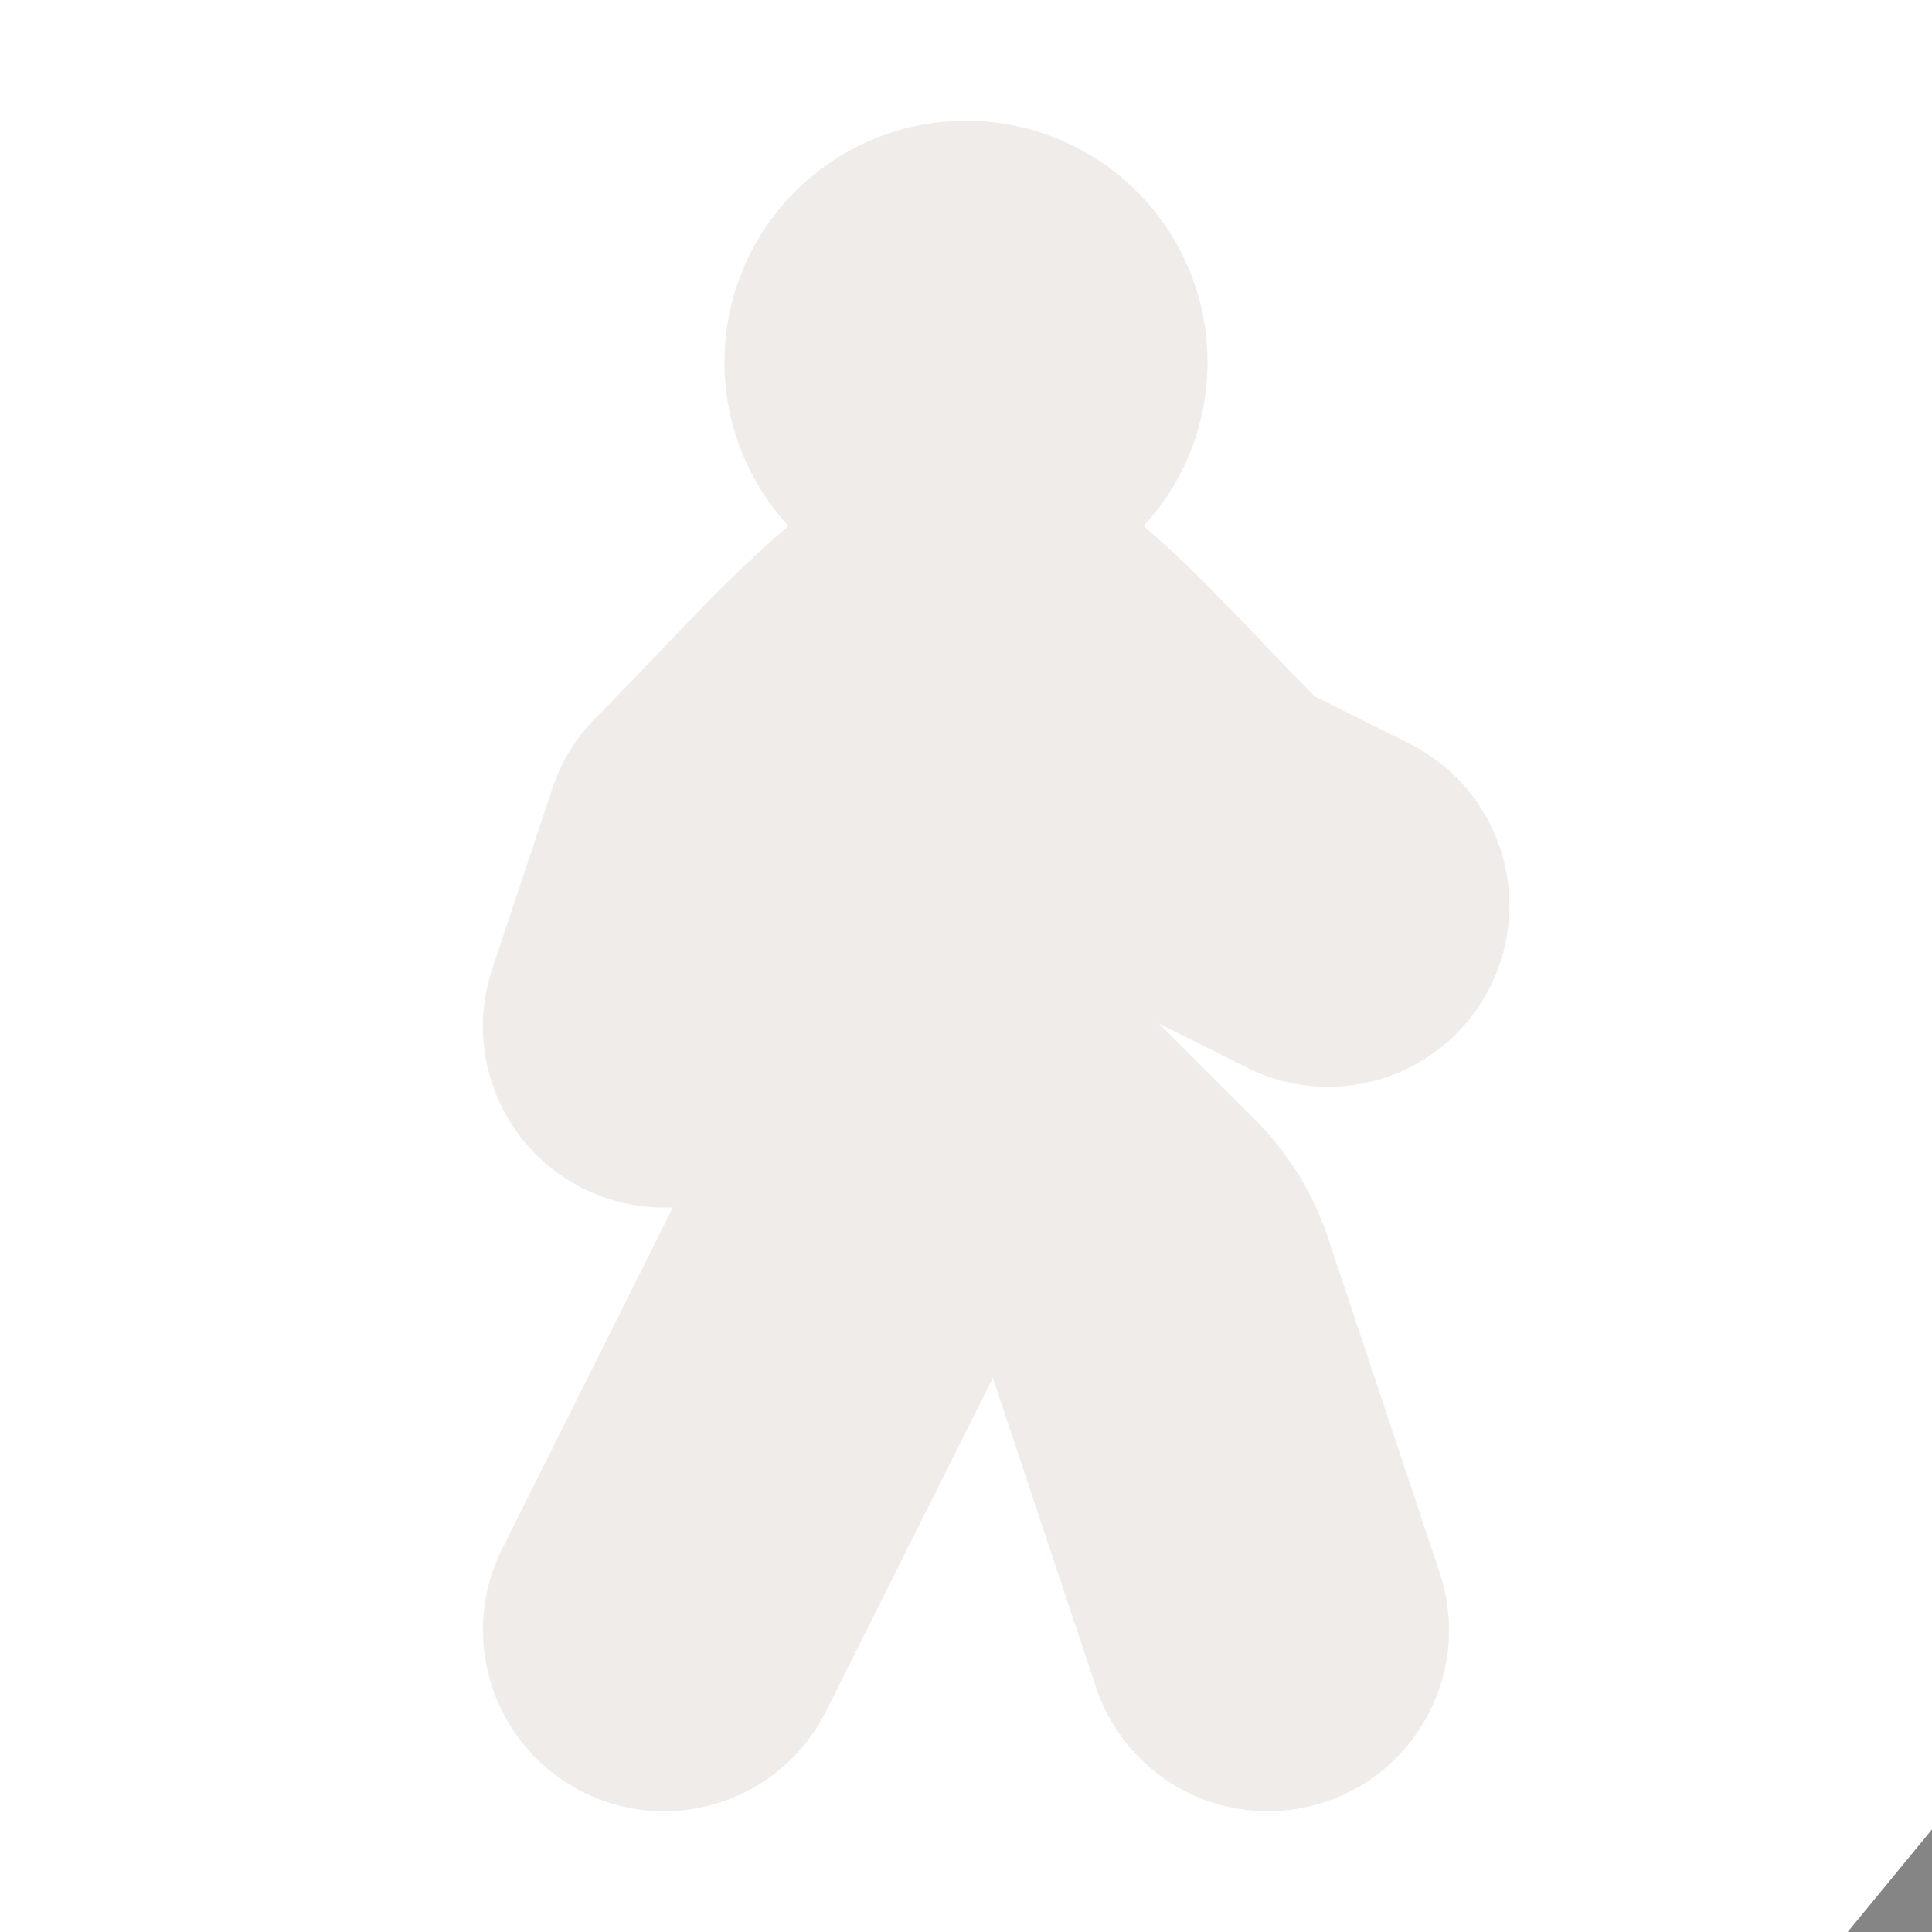 <svg width="40" height="40" viewBox="0 0 40 40" fill="none" xmlns="http://www.w3.org/2000/svg" >

<g transform="translate(0, 0) scale(2.5 2.5) "> 

<g clip-path="url(#clip0)">
<path d="M10 3C10 3.523 9.799 4 9.47 4.356C9.974 4.784 10.421 5.3 10.888 5.767L11.671 6.158C12.412 6.529 12.712 7.43 12.341 8.171C11.971 8.912 11.07 9.212 10.329 8.842L9.596 8.475L10.393 9.272C10.668 9.547 10.875 9.881 10.997 10.25L11.923 13.026C12.185 13.812 11.76 14.661 10.974 14.923C10.188 15.185 9.339 14.76 9.077 13.974L8.222 11.41L6.841 14.171C6.471 14.912 5.57 15.212 4.829 14.842C4.088 14.471 3.788 13.57 4.158 12.829L5.573 9.999C5.393 10.008 5.207 9.984 5.025 9.923C4.239 9.661 3.814 8.812 4.076 8.026L4.576 6.526C4.65 6.305 4.774 6.104 4.939 5.939C5.463 5.415 5.964 4.836 6.53 4.356C6.201 3.999 6 3.523 6 3C6 1.895 6.895 1 8 1C9.105 1 10 1.895 10 3Z" fill="#EBE7E4" fill-opacity="0.8"/>
</g>
<defs>
<clipPath id="clip0">
<path d="M0 0H16V16H0V0Z" fill="white"/>
</clipPath>
</defs>

</g>


<g transform="translate(9, 9) scale(1.833 1.833) "> 

<path d="M27.999 4C27.999 6.209 26.208 8 23.999 8C21.79 8 19.999 6.209 19.999 4C19.999 1.791 21.79 0 23.999 0C26.208 0 27.999 1.791 27.999 4Z" fill="#858585"/>
<path fill-rule="evenodd" clip100-rule="evenodd" d="M23.872 30.701C23.848 30.766 23.82 30.831 23.788 30.894L15.788 46.894C15.294 47.882 14.093 48.283 13.105 47.789C12.117 47.295 11.716 46.093 12.21 45.106L19.999 29.529V18.529L17.745 21.081L15.894 26.633C15.545 27.68 14.412 28.247 13.364 27.897C12.316 27.548 11.75 26.415 12.099 25.367L14.099 19.367C14.197 19.073 14.363 18.805 14.583 18.586L19.151 13.031C19.709 12.351 20.407 11.796 21.194 11.402C22.956 10.521 25.035 10.518 26.797 11.399C27.588 11.795 28.287 12.355 28.847 13.041L33.183 18.356L36.892 20.211C37.88 20.705 38.281 21.907 37.787 22.894C37.293 23.882 36.092 24.283 35.104 23.789L31.104 21.789C30.911 21.693 30.736 21.566 30.584 21.414L27.999 18.504V29.17L30.747 31.918C31.405 32.577 31.901 33.38 32.196 34.263L35.897 45.367C36.247 46.415 35.68 47.548 34.633 47.897C33.585 48.247 32.452 47.68 32.103 46.633L28.401 35.528C28.303 35.234 28.138 34.966 27.918 34.746L23.872 30.701Z" fill="#858585"/>

</g>

</svg>